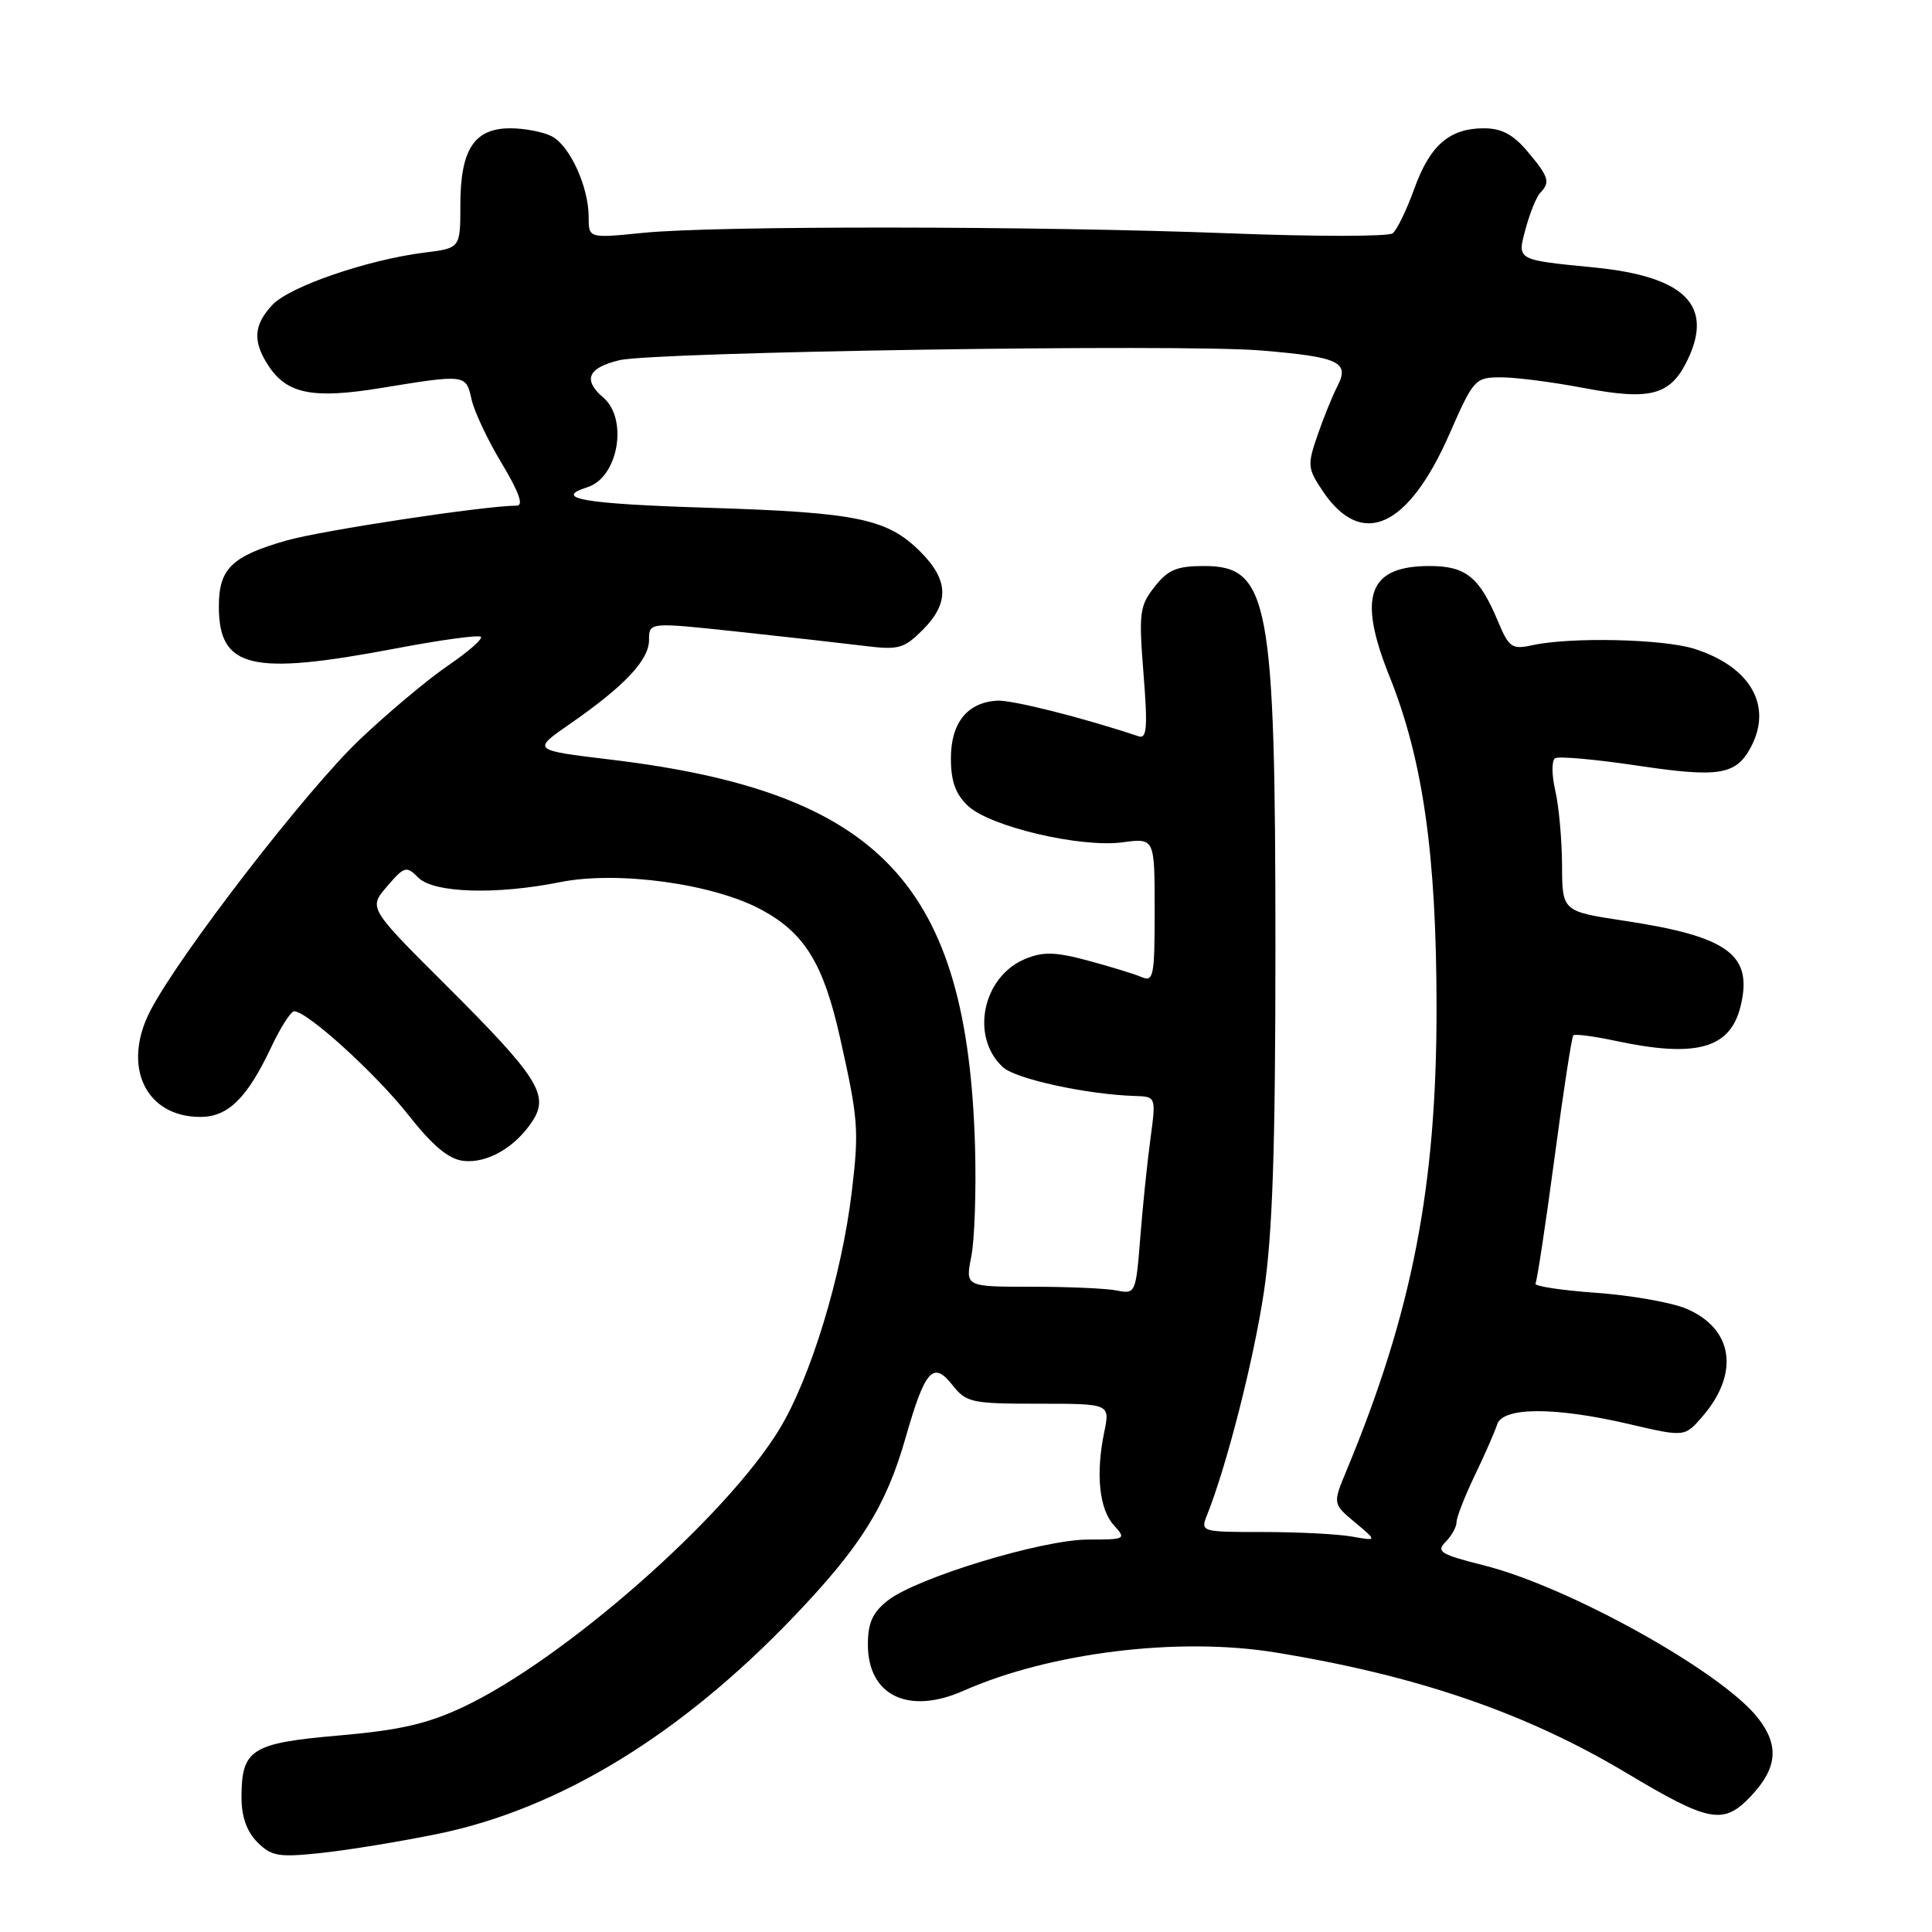 <?xml version="1.0" encoding="UTF-8" standalone="no"?>
<!DOCTYPE svg PUBLIC "-//W3C//DTD SVG 1.1//EN" "http://www.w3.org/Graphics/SVG/1.1/DTD/svg11.dtd" >
<svg xmlns="http://www.w3.org/2000/svg" xmlns:xlink="http://www.w3.org/1999/xlink" version="1.1" viewBox="0 0 256 256">
 <g >
 <path fill="currentColor"
d=" M 57.96 243.01 C 74.14 239.69 90.20 229.89 105.26 214.13 C 114.09 204.88 117.41 199.56 120.00 190.49 C 122.57 181.50 123.65 180.29 126.19 183.51 C 128.03 185.85 128.71 186.00 137.62 186.00 C 147.09 186.00 147.09 186.00 146.32 189.75 C 145.17 195.30 145.65 199.96 147.59 202.10 C 149.26 203.94 149.16 204.00 144.17 204.00 C 138.11 204.00 121.45 209.07 117.63 212.08 C 115.62 213.66 115.00 215.04 115.00 217.92 C 115.00 224.66 120.36 227.26 127.63 224.05 C 139.12 218.96 156.16 216.87 169.00 218.96 C 187.76 222.01 202.20 226.97 215.50 234.92 C 226.55 241.53 228.39 241.86 232.07 237.93 C 235.53 234.22 235.77 231.25 232.91 227.61 C 228.10 221.50 207.89 210.25 196.63 207.42 C 190.89 205.98 190.26 205.60 191.54 204.32 C 192.34 203.51 193.00 202.33 193.00 201.69 C 193.00 201.05 194.09 198.27 195.41 195.51 C 196.74 192.76 198.07 189.71 198.38 188.75 C 199.12 186.42 206.03 186.40 215.87 188.70 C 223.24 190.42 223.24 190.42 225.61 187.66 C 230.56 181.91 229.64 176.00 223.40 173.39 C 221.42 172.57 216.03 171.62 211.43 171.30 C 206.83 170.97 203.24 170.42 203.46 170.07 C 203.67 169.72 204.80 162.27 205.97 153.51 C 207.13 144.75 208.26 137.41 208.47 137.19 C 208.69 136.98 211.17 137.30 213.98 137.90 C 224.68 140.20 229.21 138.98 230.61 133.43 C 232.34 126.53 229.08 124.10 215.25 122.01 C 207.00 120.76 207.00 120.76 206.98 114.63 C 206.96 111.26 206.56 106.81 206.08 104.74 C 205.60 102.68 205.59 100.75 206.06 100.47 C 206.52 100.18 211.46 100.62 217.04 101.46 C 227.76 103.06 230.02 102.69 231.98 99.04 C 234.92 93.54 231.98 88.36 224.54 85.98 C 220.42 84.66 208.09 84.38 203.01 85.50 C 200.35 86.08 199.94 85.80 198.50 82.36 C 196.04 76.46 194.24 75.00 189.42 75.00 C 181.30 75.00 179.85 78.99 184.11 89.61 C 188.55 100.67 190.34 113.25 190.35 133.50 C 190.37 157.22 187.12 173.93 178.41 194.88 C 176.59 199.26 176.59 199.26 179.55 201.73 C 182.50 204.20 182.50 204.20 179.13 203.60 C 177.27 203.27 171.99 203.00 167.40 203.00 C 159.13 203.00 159.05 202.98 159.94 200.75 C 162.55 194.22 166.12 180.22 167.47 171.21 C 168.62 163.52 169.00 152.30 169.00 125.56 C 169.00 79.60 168.14 75.00 159.55 75.00 C 155.94 75.00 154.76 75.49 152.99 77.75 C 151.00 80.27 150.88 81.21 151.52 89.25 C 152.09 96.41 151.97 97.94 150.86 97.56 C 143.45 95.08 134.03 92.71 132.08 92.84 C 128.14 93.11 126.00 95.80 126.00 100.48 C 126.00 103.53 126.61 105.23 128.27 106.79 C 131.21 109.54 143.17 112.36 148.75 111.61 C 153.00 111.04 153.00 111.04 153.00 120.63 C 153.00 129.38 152.85 130.15 151.25 129.46 C 150.29 129.05 147.09 128.07 144.15 127.28 C 139.84 126.12 138.23 126.08 135.85 127.06 C 130.16 129.42 128.53 137.45 132.92 141.43 C 134.63 142.98 144.08 145.03 150.35 145.22 C 153.19 145.31 153.19 145.31 152.44 150.90 C 152.02 153.98 151.41 159.88 151.09 164.00 C 150.51 171.35 150.45 171.49 148.00 171.00 C 146.62 170.72 141.54 170.50 136.70 170.50 C 127.91 170.50 127.91 170.50 128.70 166.50 C 129.14 164.30 129.36 157.78 129.20 152.00 C 128.20 117.19 116.69 104.95 80.90 100.65 C 70.50 99.40 70.50 99.40 75.48 95.95 C 82.74 90.92 86.00 87.47 86.00 84.80 C 86.00 82.44 86.00 82.44 97.75 83.70 C 104.21 84.39 111.75 85.24 114.51 85.58 C 119.06 86.15 119.77 85.95 122.26 83.47 C 125.81 79.91 125.73 76.88 121.96 73.11 C 117.57 68.72 113.60 67.90 93.75 67.28 C 77.36 66.77 73.13 66.05 77.85 64.55 C 81.92 63.26 83.27 55.53 79.93 52.67 C 77.20 50.33 77.89 48.73 82.07 47.73 C 86.74 46.62 156.48 45.55 167.09 46.44 C 177.45 47.30 178.87 47.97 177.21 51.18 C 176.55 52.46 175.36 55.39 174.57 57.70 C 173.21 61.64 173.26 62.09 175.31 65.13 C 180.46 72.74 186.59 69.95 192.06 57.51 C 195.28 50.18 195.45 50.00 198.93 50.00 C 200.89 50.00 205.83 50.64 209.91 51.42 C 218.76 53.10 221.37 52.38 223.64 47.63 C 227.07 40.44 223.22 36.64 211.32 35.45 C 200.81 34.41 201.02 34.53 202.17 30.25 C 202.73 28.19 203.59 26.07 204.09 25.55 C 205.45 24.13 205.24 23.44 202.41 20.08 C 200.52 17.83 198.97 17.00 196.63 17.00 C 192.06 17.00 189.47 19.25 187.39 25.04 C 186.38 27.83 185.10 30.48 184.53 30.92 C 183.96 31.35 174.28 31.36 163.00 30.92 C 137.31 29.93 94.83 29.89 85.25 30.85 C 78.00 31.58 78.00 31.58 78.00 28.76 C 78.00 24.78 75.54 19.36 73.15 18.08 C 72.04 17.49 69.55 17.00 67.62 17.00 C 62.83 17.00 61.00 19.81 61.00 27.16 C 61.00 32.88 61.00 32.88 56.25 33.47 C 48.72 34.41 38.39 37.96 36.10 40.39 C 33.60 43.06 33.45 45.23 35.57 48.46 C 38.02 52.21 41.47 52.89 50.50 51.41 C 61.71 49.58 61.75 49.59 62.48 52.91 C 62.83 54.51 64.63 58.33 66.49 61.41 C 68.76 65.19 69.41 67.00 68.48 67.00 C 64.34 67.00 42.71 70.27 38.00 71.61 C 30.72 73.68 29.00 75.35 29.00 80.33 C 29.00 88.56 33.21 89.57 52.36 85.94 C 58.33 84.80 63.44 84.10 63.72 84.38 C 63.99 84.66 62.04 86.37 59.37 88.19 C 56.70 90.01 51.43 94.42 47.66 98.00 C 40.64 104.66 23.84 126.41 19.95 133.87 C 16.10 141.25 19.25 148.00 26.55 148.00 C 30.22 148.00 32.75 145.51 35.94 138.75 C 37.17 136.14 38.54 134.00 38.98 134.00 C 40.70 134.00 49.73 142.20 54.08 147.70 C 57.33 151.83 59.44 153.59 61.39 153.82 C 64.54 154.19 68.26 152.05 70.55 148.56 C 72.82 145.10 71.30 142.71 59.06 130.51 C 48.83 120.31 48.83 120.31 51.28 117.46 C 53.60 114.77 53.84 114.70 55.44 116.30 C 57.47 118.33 65.75 118.59 74.21 116.89 C 81.87 115.35 94.58 117.10 100.96 120.58 C 106.64 123.67 109.12 127.72 111.31 137.50 C 113.73 148.29 113.84 149.72 112.87 157.88 C 111.54 169.04 107.43 182.53 103.28 189.37 C 96.18 201.04 74.75 219.88 61.39 226.18 C 56.63 228.42 52.98 229.26 44.93 229.96 C 33.27 230.97 32.00 231.78 32.00 238.19 C 32.00 240.73 32.70 242.70 34.11 244.11 C 35.98 245.98 36.92 246.13 42.62 245.52 C 46.15 245.15 53.05 244.01 57.96 243.01 Z "/>
</g>
</svg>